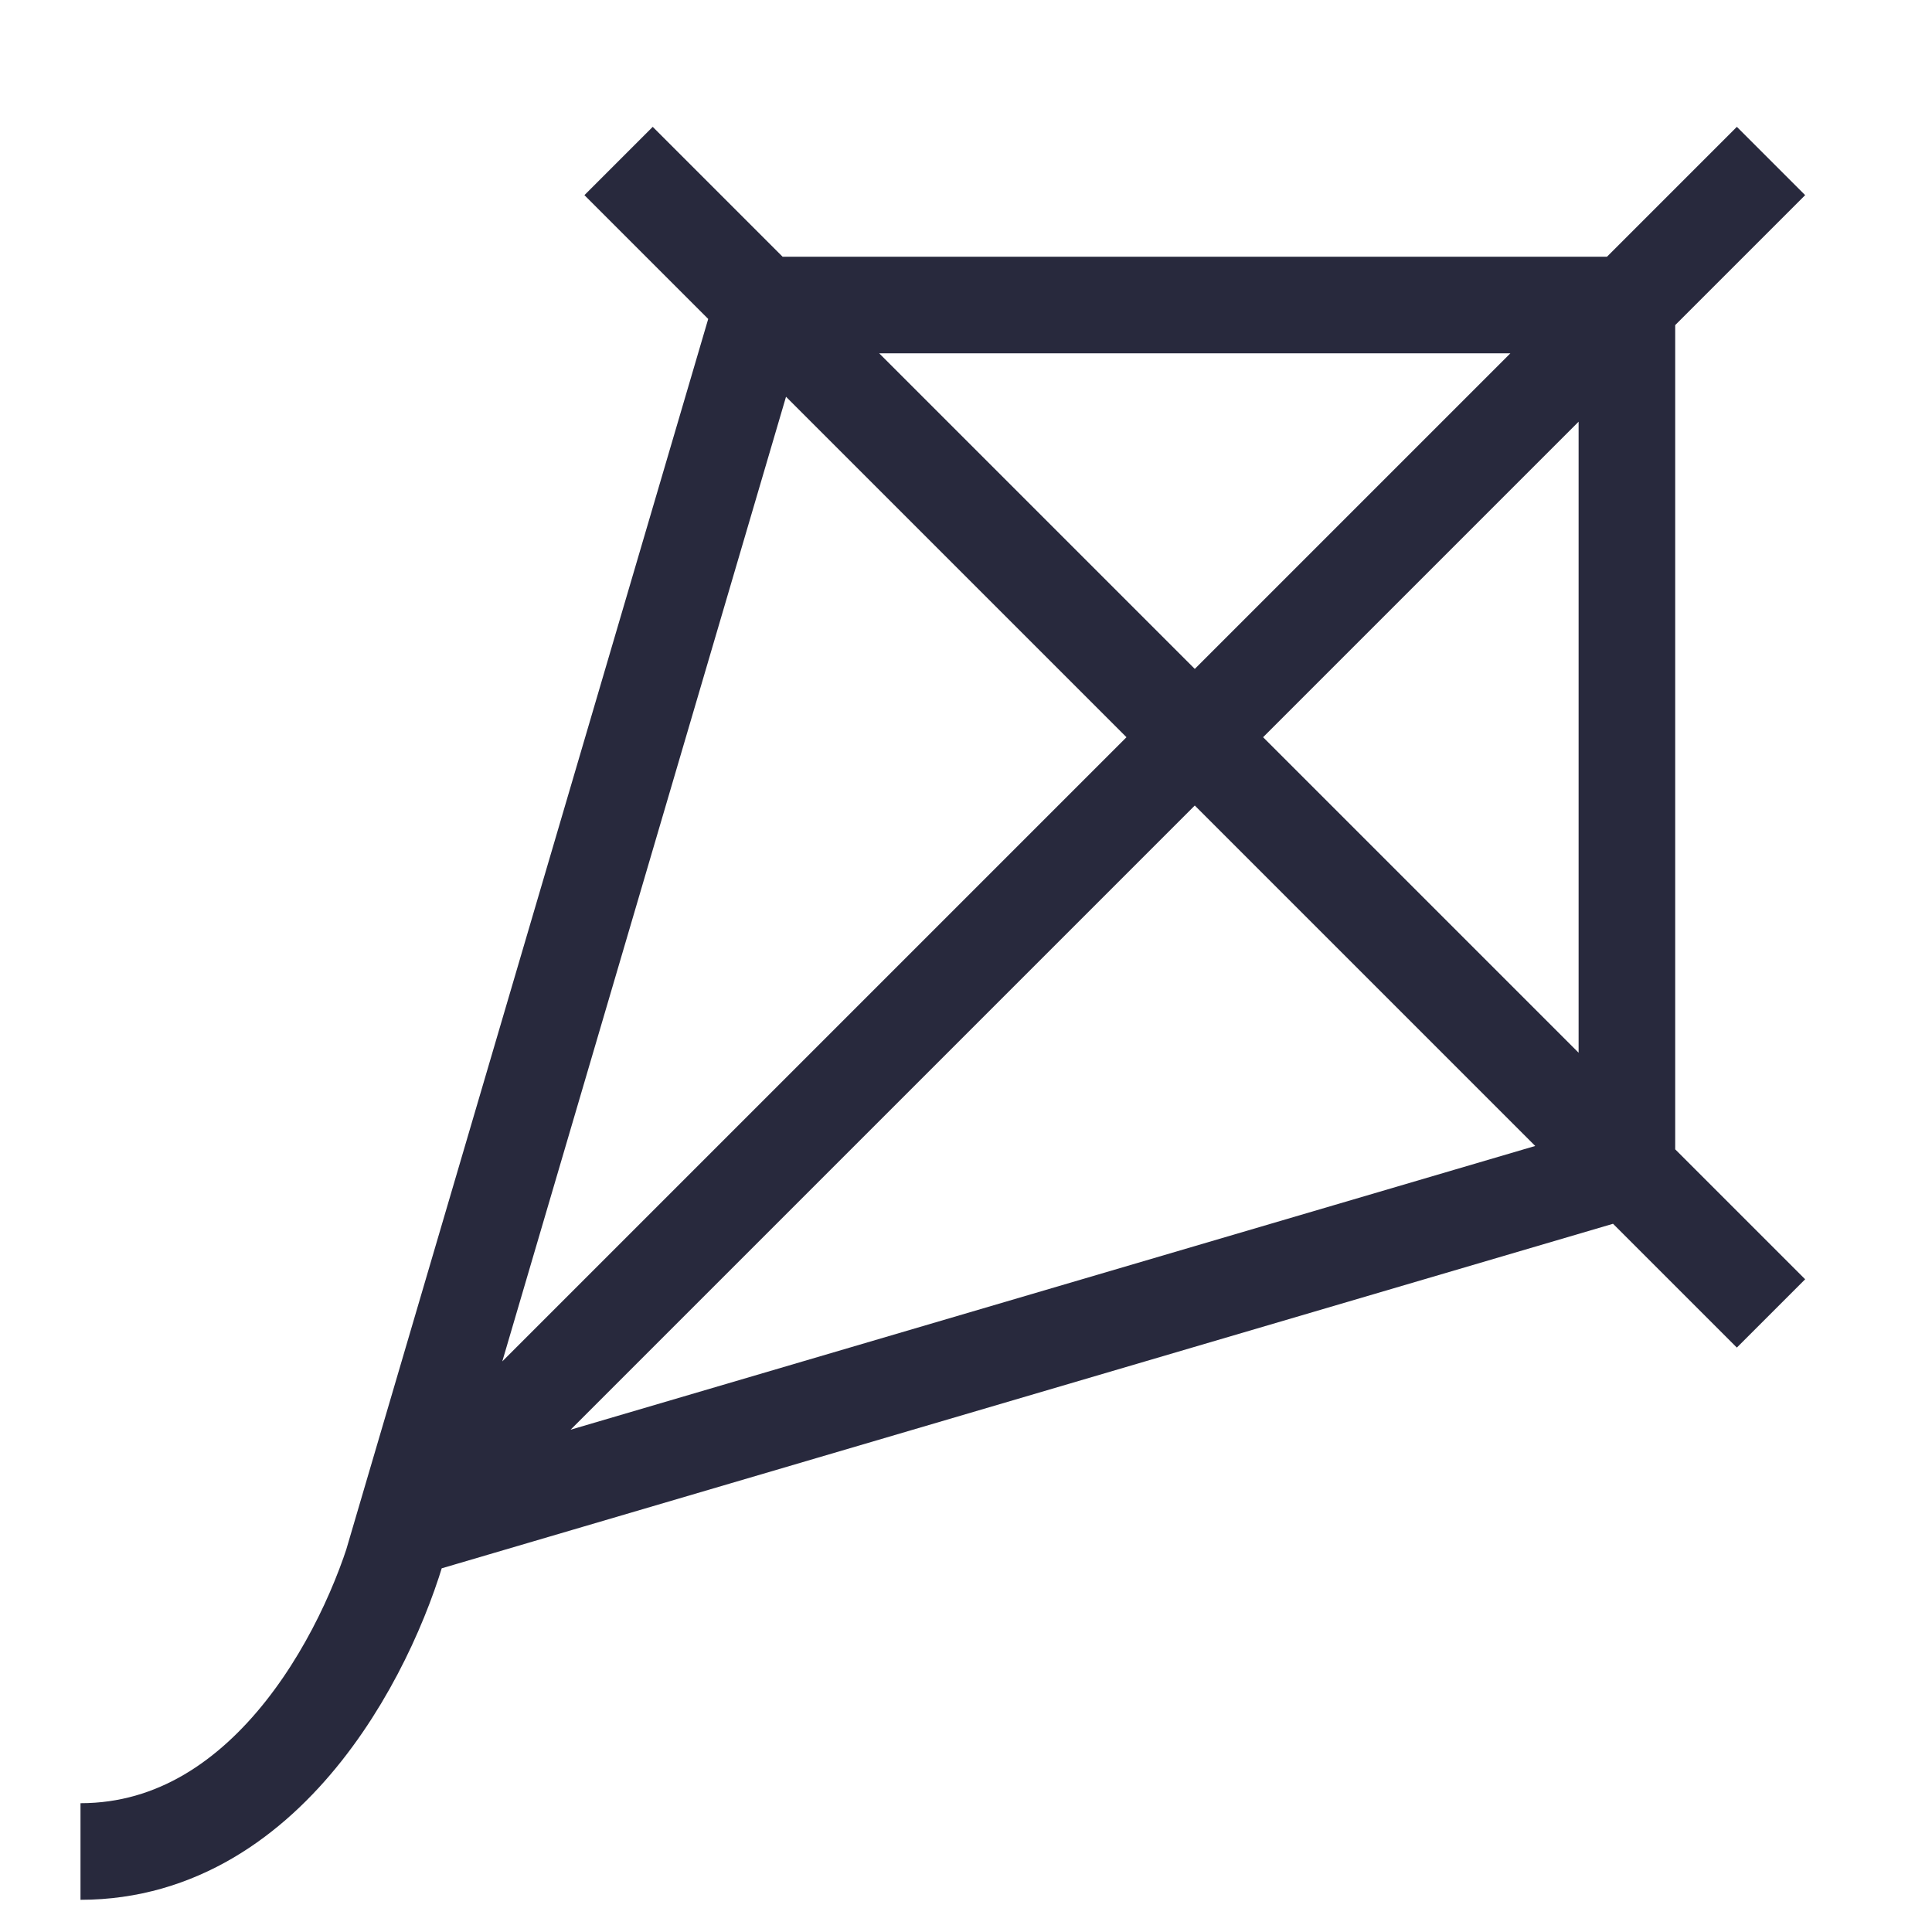 <svg width="24" height="24" viewBox="0 0 24 24" fill="none" xmlns="http://www.w3.org/2000/svg">
<path d="M5 19L20.21 14.526V3.789H9.474L5 19ZM5 19L22 2M5 19C4.667 20.333 3.4 23 1 23M7.684 2L22 16.316" stroke="#28293D" stroke-width="1.2"/>
</svg>

